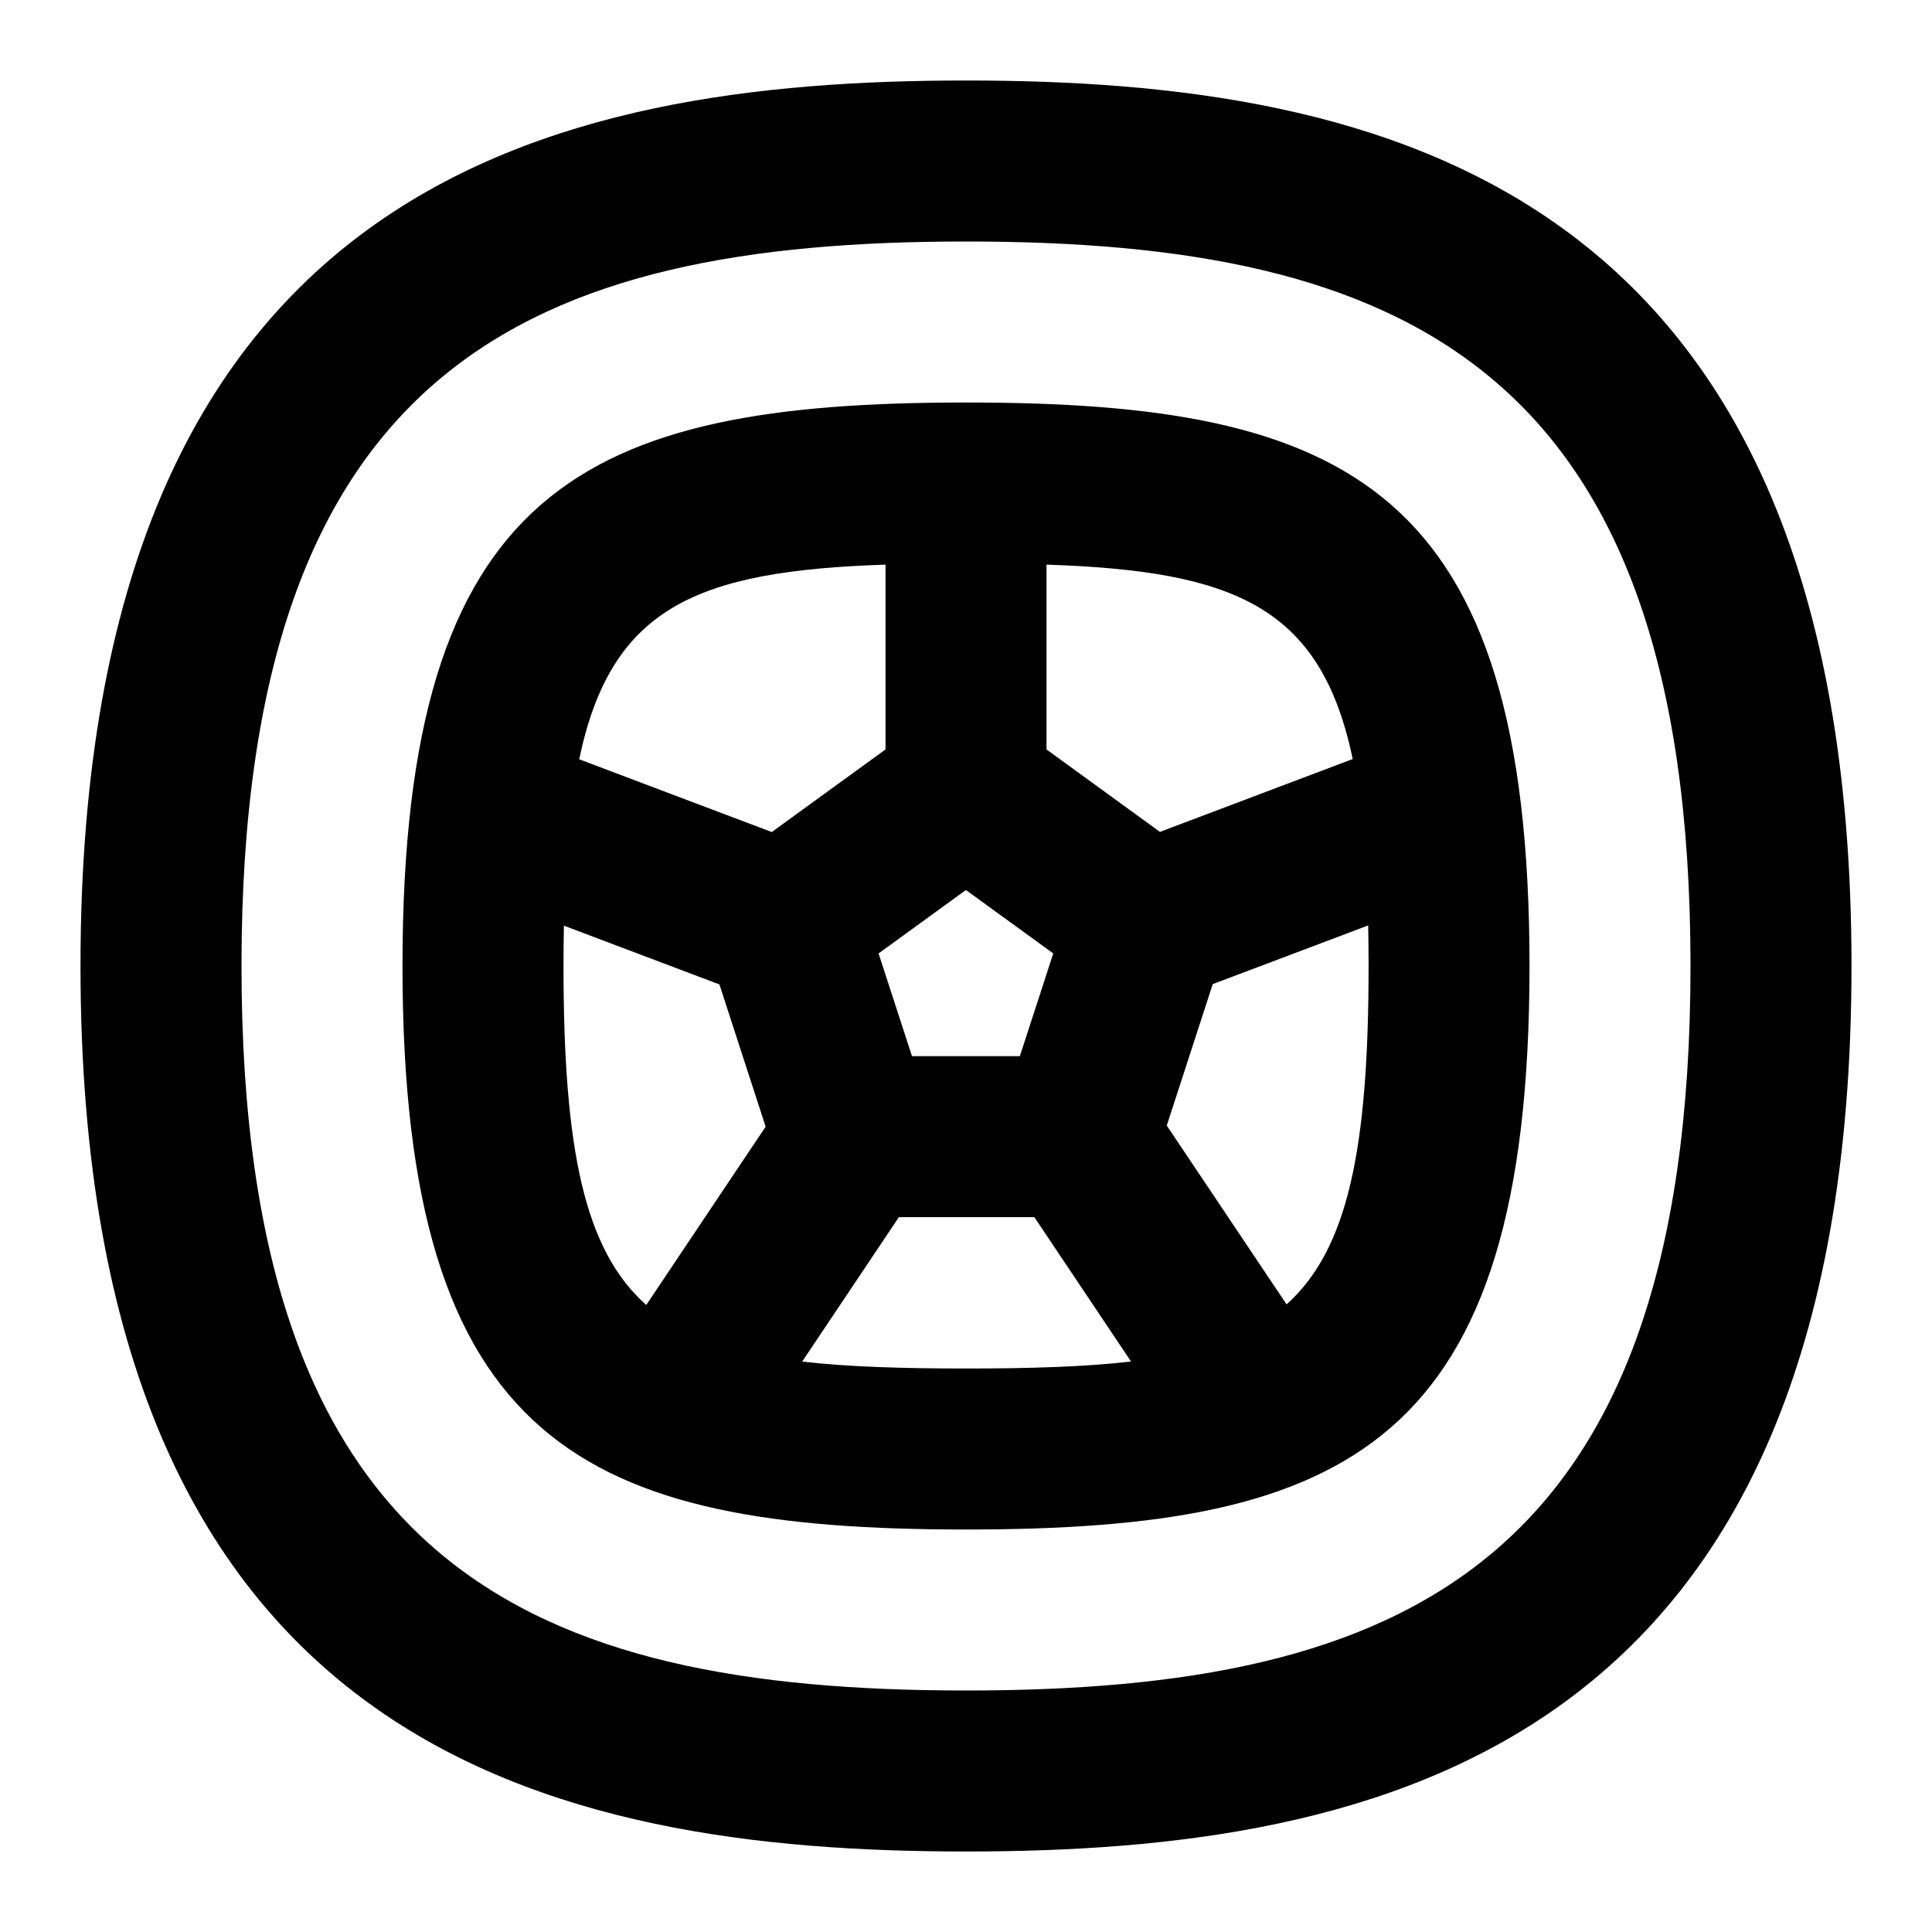 <?xml version="1.0" encoding="UTF-8"?>
<svg xmlns="http://www.w3.org/2000/svg" id="Layer_1" data-name="Layer 1" viewBox="0 0 24 24">
  <path d="M12,1C6.878,1,1,2.25,1,12s5.878,11,11,11,11-1.25,11-11S17.122,1,12,1Zm0,20c-5.402,0-9-1.53-9-9S6.598,3,12,3s9,1.53,9,9-3.598,9-9,9Z"/>
  <path d="M12,5c-4.743,0-7,1.048-7,7s2.257,7,7,7,7-1.048,7-7-2.257-7-7-7Zm4.804,4.429l-2.395,.905-1.409-1.024v-2.296c2.34,.078,3.408,.523,3.804,2.415Zm-5.475,3.691l-.415-1.276,1.085-.788,1.085,.788-.415,1.276h-1.342Zm-.329-6.106v2.296l-1.413,1.026-2.392-.904c.396-1.894,1.464-2.34,3.805-2.418Zm-3.995,4.485l1.932,.73,.574,1.767-1.483,2.215c-.769-.682-1.028-1.934-1.028-4.211,0-.173,.002-.34,.005-.501Zm2.96,5.415l1.201-1.794h1.683l1.201,1.793c-.575,.067-1.252,.087-2.049,.087-.79,0-1.464-.02-2.036-.086Zm6.017-.711l-1.488-2.221,.571-1.757,1.931-.729c.003,.163,.005,.33,.005,.505,0,2.268-.256,3.519-1.019,4.203Z"/>
</svg>

